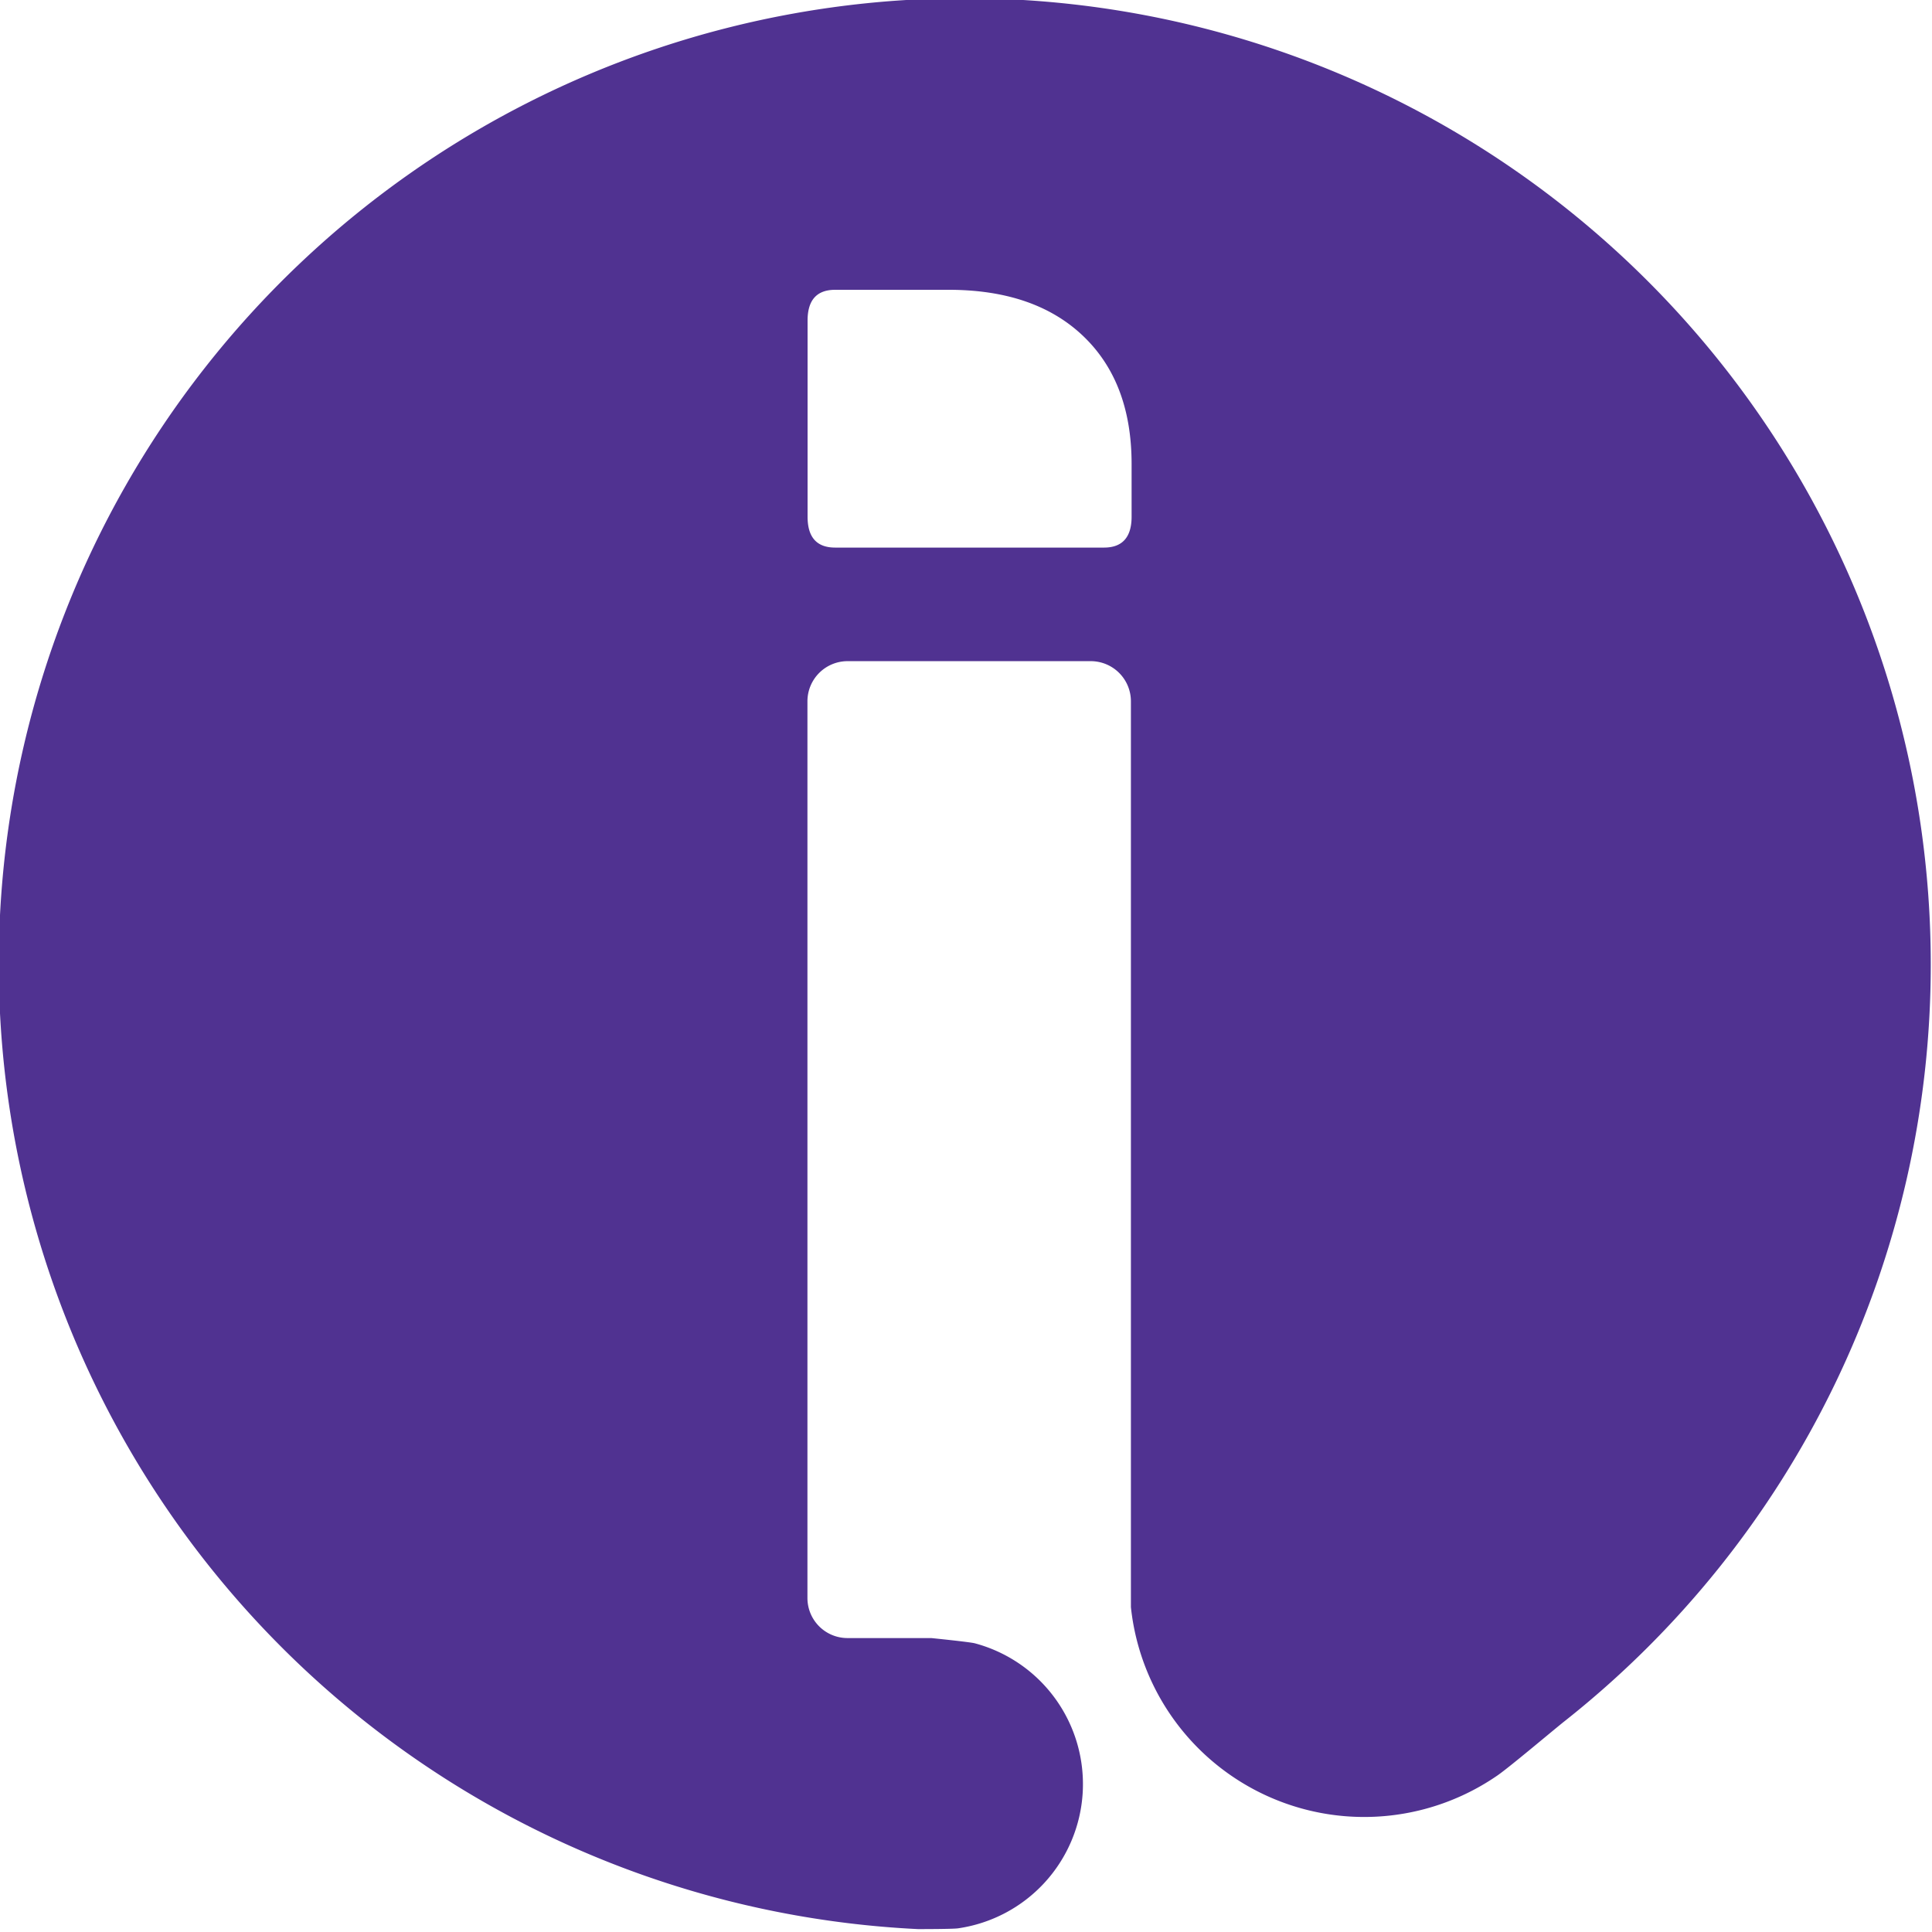 <svg id="Icon" xmlns="http://www.w3.org/2000/svg" viewBox="0 0 140 140"><defs><style>.cls-1{fill:#503291;}</style></defs><path class="cls-1" d="M139.91,69.92a70,70,0,1,0-73.39,69.87c.28,0,2.65,0,2.93-.06a10.56,10.56,0,0,0,1.19-20.65c-.38-.1-3.16-.38-3.16-.38H61.4a2.9,2.9,0,0,1-2.89-2.89v-65a2.91,2.91,0,0,1,2.89-2.9H79.05a2.91,2.91,0,0,1,2.9,2.9v59.8s0,5.28,0,5.85a17,17,0,0,0,26.57,12.19c.92-.64,4.1-3.33,4.86-3.93A69.86,69.86,0,0,0,139.91,69.92ZM82,37.44c0,1.49-.67,2.24-2,2.24H60.52c-1.34,0-2-.75-2-2.24V23.23c0-1.49.67-2.23,2-2.23h8.22q6.23,0,9.74,3.34T82,33.59Z"/></svg>